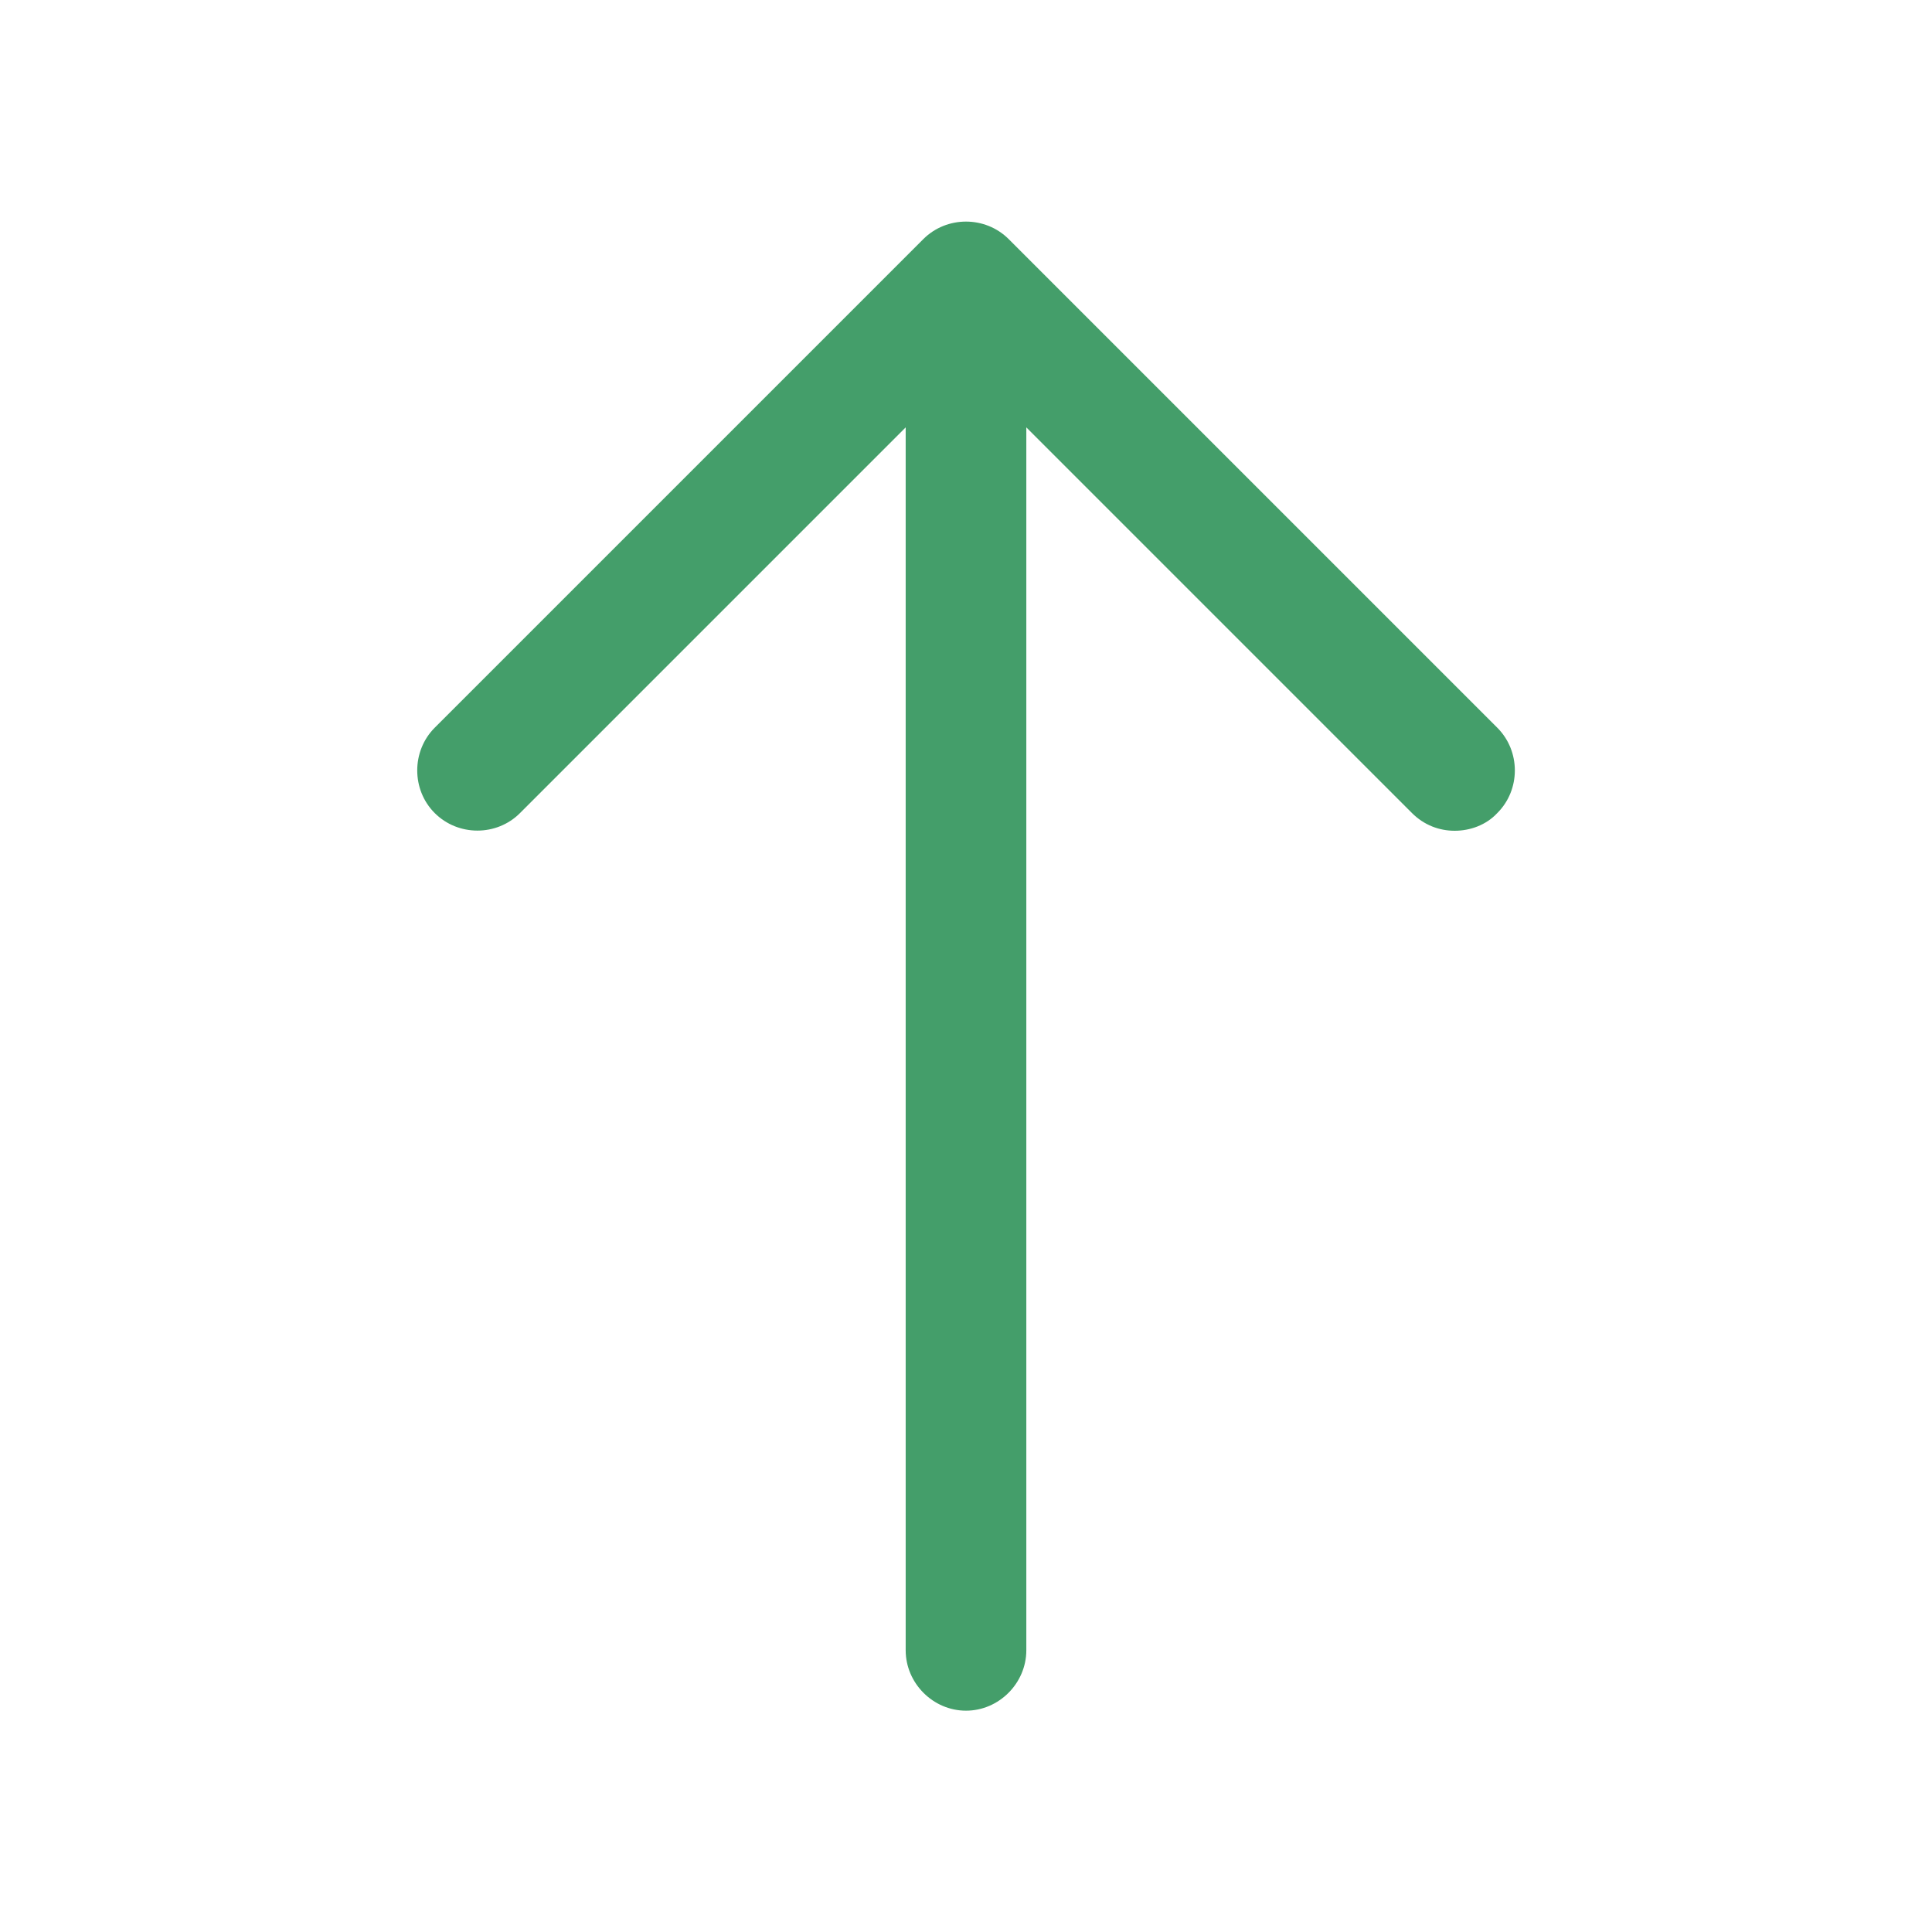 <svg width="18" height="18" viewBox="0 0 18 18" fill="none" xmlns="http://www.w3.org/2000/svg">
<path d="M13.553 7.74C13.41 7.74 13.268 7.688 13.155 7.575L9 3.42L4.845 7.575C4.628 7.793 4.268 7.793 4.05 7.575C3.833 7.358 3.833 6.998 4.05 6.78L8.602 2.228C8.82 2.01 9.18 2.01 9.398 2.228L13.95 6.78C14.168 6.998 14.168 7.358 13.95 7.575C13.845 7.688 13.695 7.74 13.553 7.74Z" fill="#449E6A"/>
<path d="M9 15.938C8.693 15.938 8.438 15.682 8.438 15.375V2.752C8.438 2.445 8.693 2.19 9 2.19C9.307 2.19 9.562 2.445 9.562 2.752V15.375C9.562 15.682 9.307 15.938 9 15.938Z" fill="#449E6A"/>
</svg>
